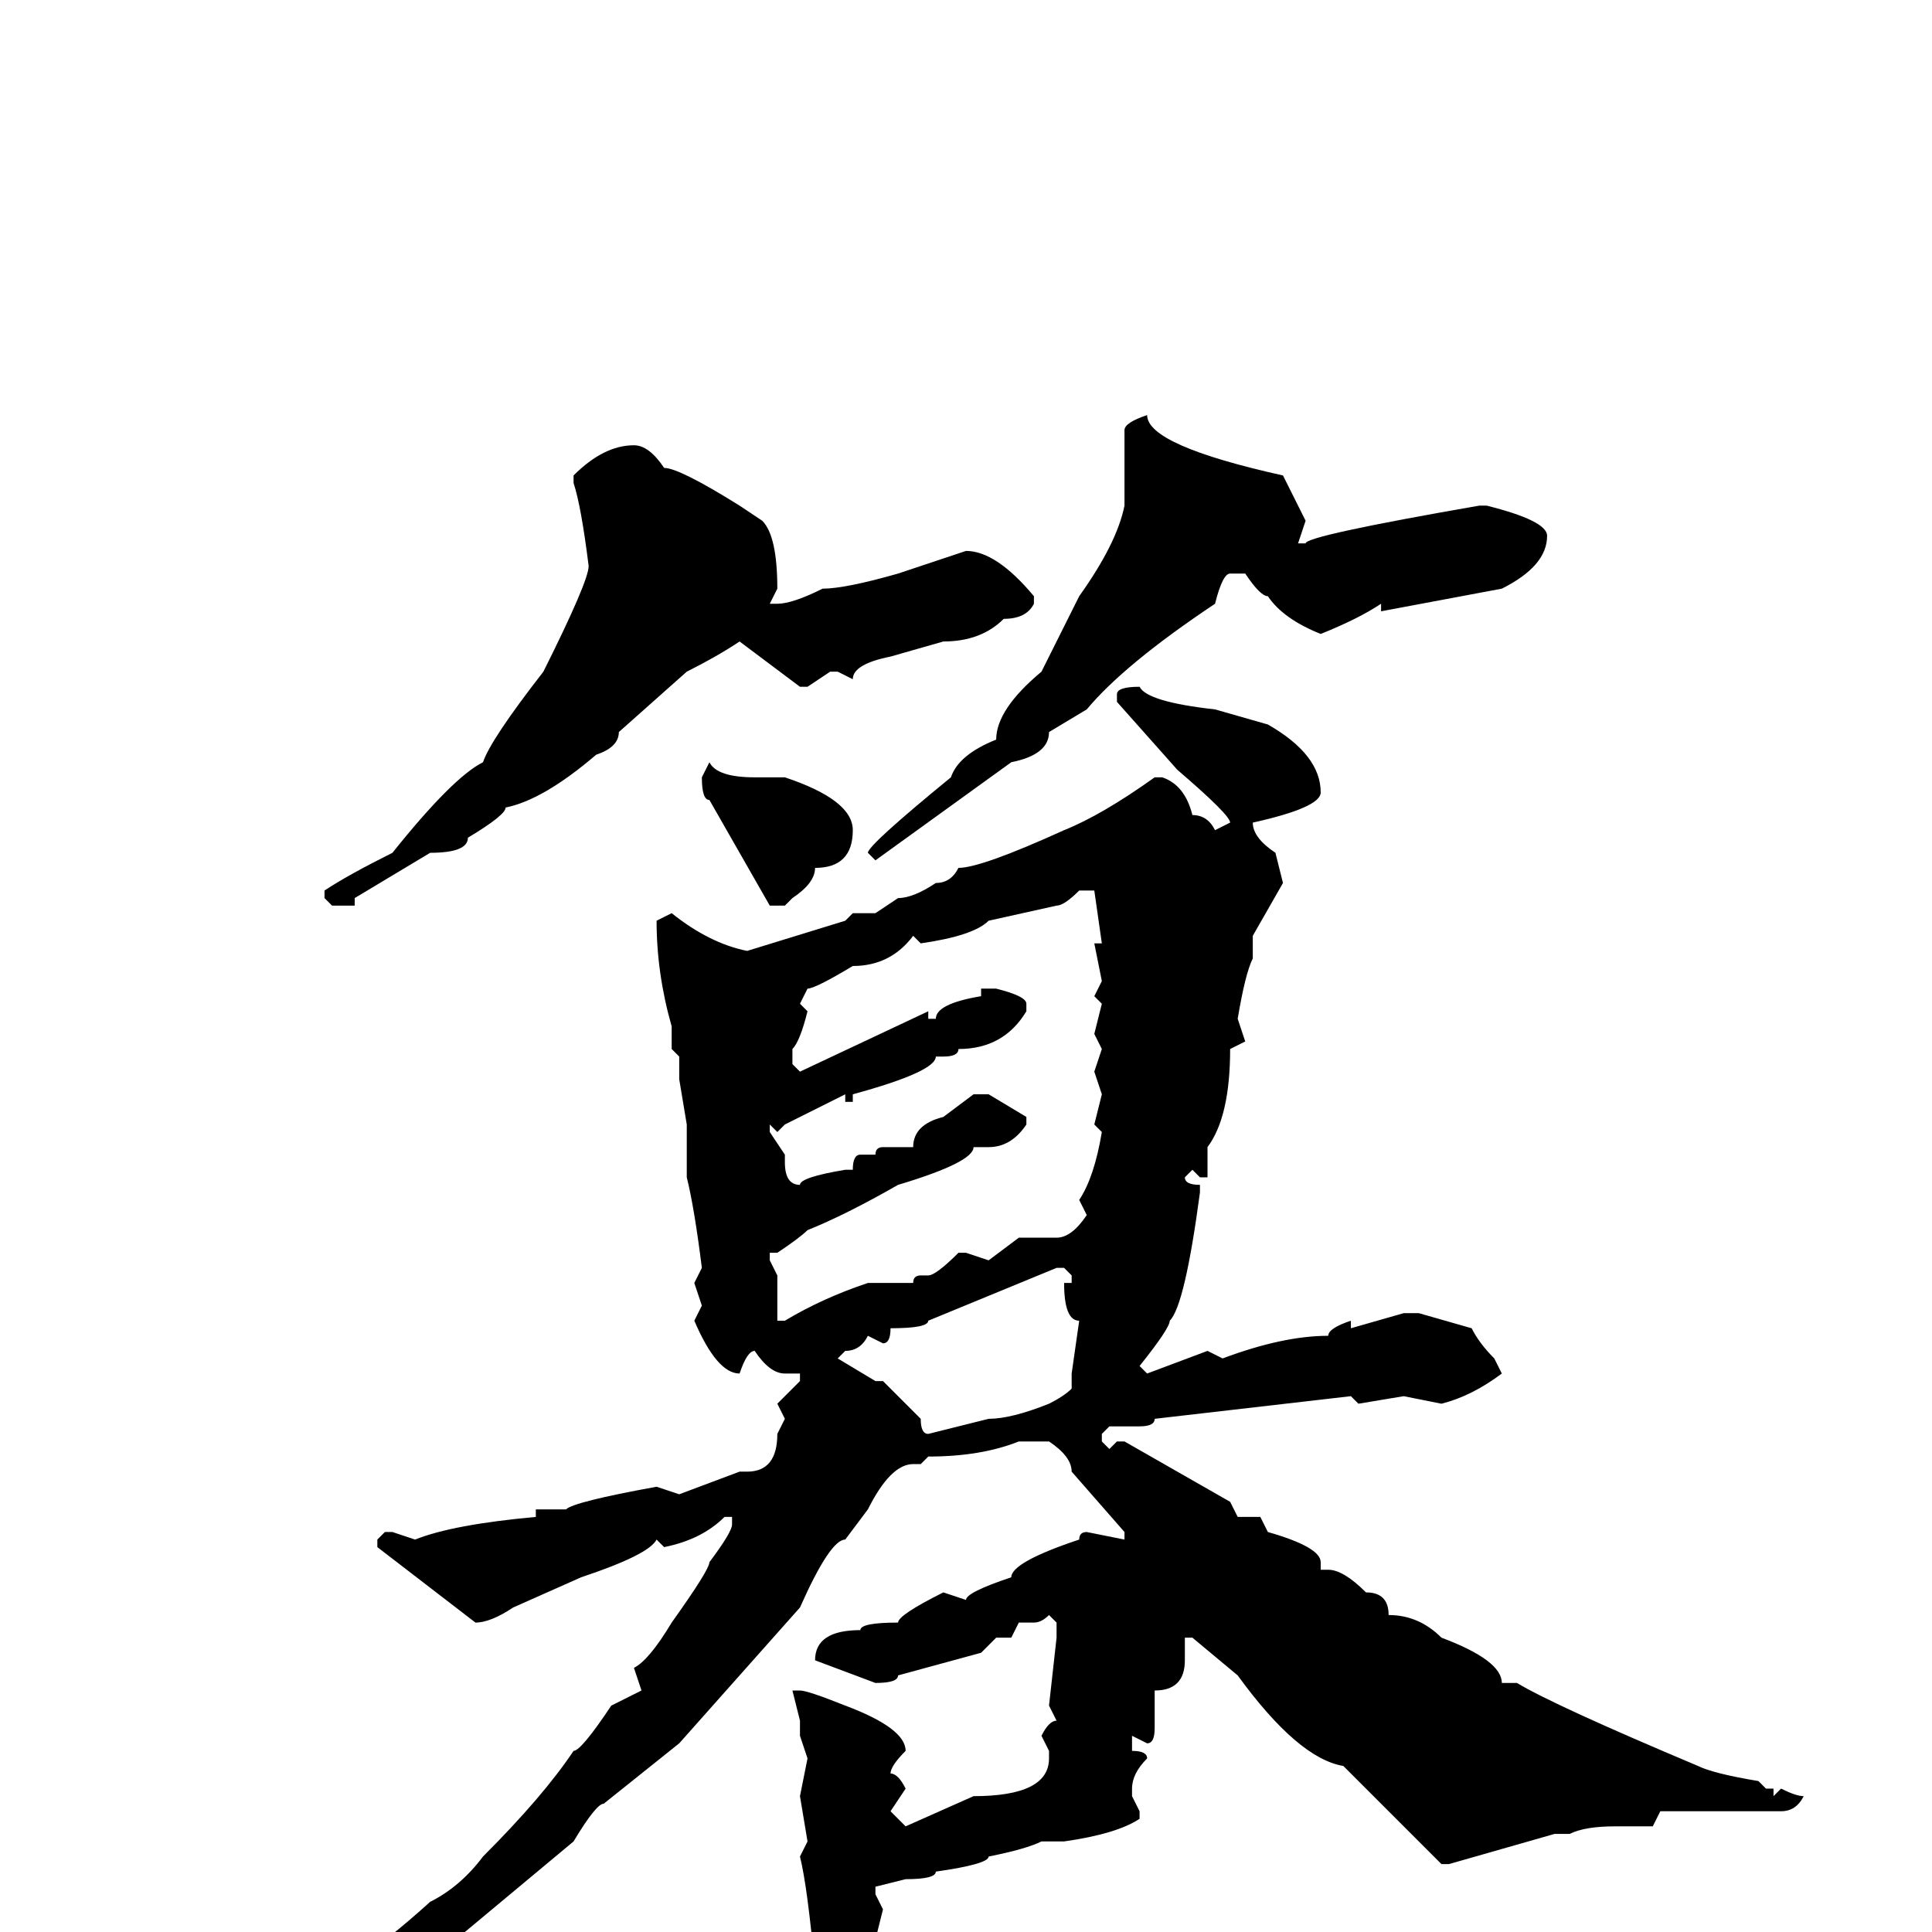 <svg xmlns="http://www.w3.org/2000/svg" viewBox="0 -256 256 256">
	<path fill="#000000" d="M152 -201Q152 -197 170 -193Q172 -189 173 -187L172 -184H173Q173 -185 196 -189H197Q205 -187 205 -185Q205 -181 199 -178L183 -175V-176Q180 -174 175 -172Q170 -174 168 -177Q167 -177 165 -180H163Q162 -180 161 -176Q149 -168 144 -162L139 -159Q139 -156 134 -155L116 -142L115 -143Q115 -144 126 -153Q127 -156 132 -158Q132 -162 138 -167L143 -177Q148 -184 149 -189V-191V-193V-198V-199Q149 -200 152 -201ZM84 -197Q86 -197 88 -194Q90 -194 98 -189L101 -187Q103 -185 103 -178L102 -176H103Q105 -176 109 -178Q112 -178 119 -180L128 -183Q132 -183 137 -177V-176Q136 -174 133 -174Q130 -171 125 -171L118 -169Q113 -168 113 -166L111 -167H110L107 -165H106L98 -171Q95 -169 91 -167L82 -159Q82 -157 79 -156Q72 -150 67 -149Q67 -148 62 -145Q62 -143 57 -143L47 -137V-136H44L43 -137V-138Q46 -140 52 -143Q60 -153 64 -155Q65 -158 72 -167Q78 -179 78 -181Q77 -189 76 -192V-193Q80 -197 84 -197ZM151 -165Q152 -163 161 -162L168 -160Q175 -156 175 -151Q175 -149 166 -147Q166 -145 169 -143L170 -139L166 -132V-131V-129Q165 -127 164 -121L165 -118L163 -117Q163 -108 160 -104V-101V-100H159L158 -101L157 -100Q157 -99 159 -99V-98Q157 -83 155 -81Q155 -80 151 -75L152 -74L160 -77L162 -76Q170 -79 176 -79Q176 -80 179 -81V-80L186 -82H188L195 -80Q196 -78 198 -76L199 -74Q195 -71 191 -70L186 -71L180 -70L179 -71L153 -68Q153 -67 151 -67H147L146 -66V-65L147 -64L148 -65H149L163 -57L164 -55H166H167L168 -53Q175 -51 175 -49V-48H176Q178 -48 181 -45Q184 -45 184 -42Q188 -42 191 -39Q199 -36 199 -33H201Q206 -30 225 -22Q227 -21 233 -20L234 -19H235V-18L236 -19Q238 -18 239 -18Q238 -16 236 -16H235H220L219 -14H214Q210 -14 208 -13H206L192 -9H191L178 -22Q172 -23 164 -34L158 -39H157V-36Q157 -32 153 -32V-33V-32V-27Q153 -25 152 -25L150 -26V-24Q152 -24 152 -23Q150 -21 150 -19V-18L151 -16V-15Q148 -13 141 -12H138Q136 -11 131 -10Q131 -9 124 -8Q124 -7 120 -7L116 -6V-5L117 -3L116 1V4Q117 10 121 10L122 9L124 10H127L130 9L132 10L134 9V10L138 9H139V10L142 9H149H153H154Q156 8 158 8H159H161H163Q165 8 168 9H171Q178 12 178 13Q174 16 171 20Q167 23 152 25H145H143H142Q131 23 128 23Q125 21 124 21H121Q112 17 109 13L108 12V11L109 8H108V5Q107 -6 106 -10L107 -12L106 -18L107 -23L106 -26V-28L105 -32H106Q107 -32 112 -30Q120 -27 120 -24Q118 -22 118 -21Q119 -21 120 -19L118 -16L120 -14L129 -18Q139 -18 139 -23V-24L138 -26Q139 -28 140 -28L139 -30L140 -39V-41L139 -42Q138 -41 137 -41H135L134 -39H133H132L130 -37L119 -34Q119 -33 116 -33L108 -36Q108 -40 114 -40Q114 -41 119 -41Q119 -42 125 -45L128 -44Q128 -45 134 -47Q134 -49 143 -52Q143 -53 144 -53L149 -52V-53L142 -61Q142 -63 139 -65H135Q130 -63 123 -63L122 -62H121Q118 -62 115 -56L112 -52Q110 -52 106 -43L90 -25L80 -17Q79 -17 76 -12L58 3Q50 8 40 13Q39 14 36 14Q34 17 23 20Q22 22 19 22L17 20Q18 18 35 11Q46 6 57 -4Q61 -6 64 -10Q72 -18 76 -24Q77 -24 81 -30L85 -32L84 -35Q86 -36 89 -41Q94 -48 94 -49Q97 -53 97 -54V-55H96Q93 -52 88 -51L87 -52Q86 -50 77 -47L68 -43Q65 -41 63 -41L50 -51V-52L51 -53H52L55 -52Q60 -54 71 -55V-56H73H75Q76 -57 87 -59L90 -58L98 -61H99Q103 -61 103 -66L104 -68L103 -70L106 -73V-74H104Q102 -74 100 -77Q99 -77 98 -74Q95 -74 92 -81L93 -83L92 -86L93 -88Q92 -96 91 -100V-107L90 -113V-115V-116L89 -117V-120Q87 -127 87 -134L89 -135Q94 -131 99 -130L112 -134L113 -135H116L119 -137Q121 -137 124 -139Q126 -139 127 -141Q130 -141 141 -146Q146 -148 153 -153H154Q157 -152 158 -148Q160 -148 161 -146L163 -147Q163 -148 156 -154L148 -163V-164Q148 -165 151 -165ZM94 -155Q95 -153 100 -153H104Q113 -150 113 -146Q113 -141 108 -141Q108 -139 105 -137L104 -136H102L94 -150Q93 -150 93 -153ZM140 -136L131 -134Q129 -132 122 -131L121 -132Q118 -128 113 -128Q108 -125 107 -125L106 -123L107 -122Q106 -118 105 -117V-115L106 -114L123 -122V-121H124Q124 -123 130 -124V-125H132Q136 -124 136 -123V-122Q133 -117 127 -117Q127 -116 125 -116H124Q124 -114 113 -111V-110H112V-111L104 -107L103 -106L102 -107V-106L104 -103V-102Q104 -99 106 -99Q106 -100 112 -101H113Q113 -103 114 -103H116Q116 -104 117 -104H119H120H121Q121 -107 125 -108L129 -111H131L136 -108V-107Q134 -104 131 -104H129Q129 -102 119 -99Q112 -95 107 -93Q106 -92 103 -90H102V-89L103 -87V-81H104Q109 -84 115 -86H118H121Q121 -87 122 -87H123Q124 -87 127 -90H128L131 -89L135 -92H140Q142 -92 144 -95L143 -97Q145 -100 146 -106L145 -107L146 -111L145 -114L146 -117L145 -119L146 -123L145 -124L146 -126L145 -131H146L145 -138H143Q141 -136 140 -136ZM117 -78L115 -79Q114 -77 112 -77L111 -76L116 -73H117L122 -68Q122 -66 123 -66L131 -68Q134 -68 139 -70Q141 -71 142 -72V-74L143 -81Q141 -81 141 -86H142V-87L141 -88H140L123 -81Q123 -80 118 -80Q118 -78 117 -78Z"/>
</svg>